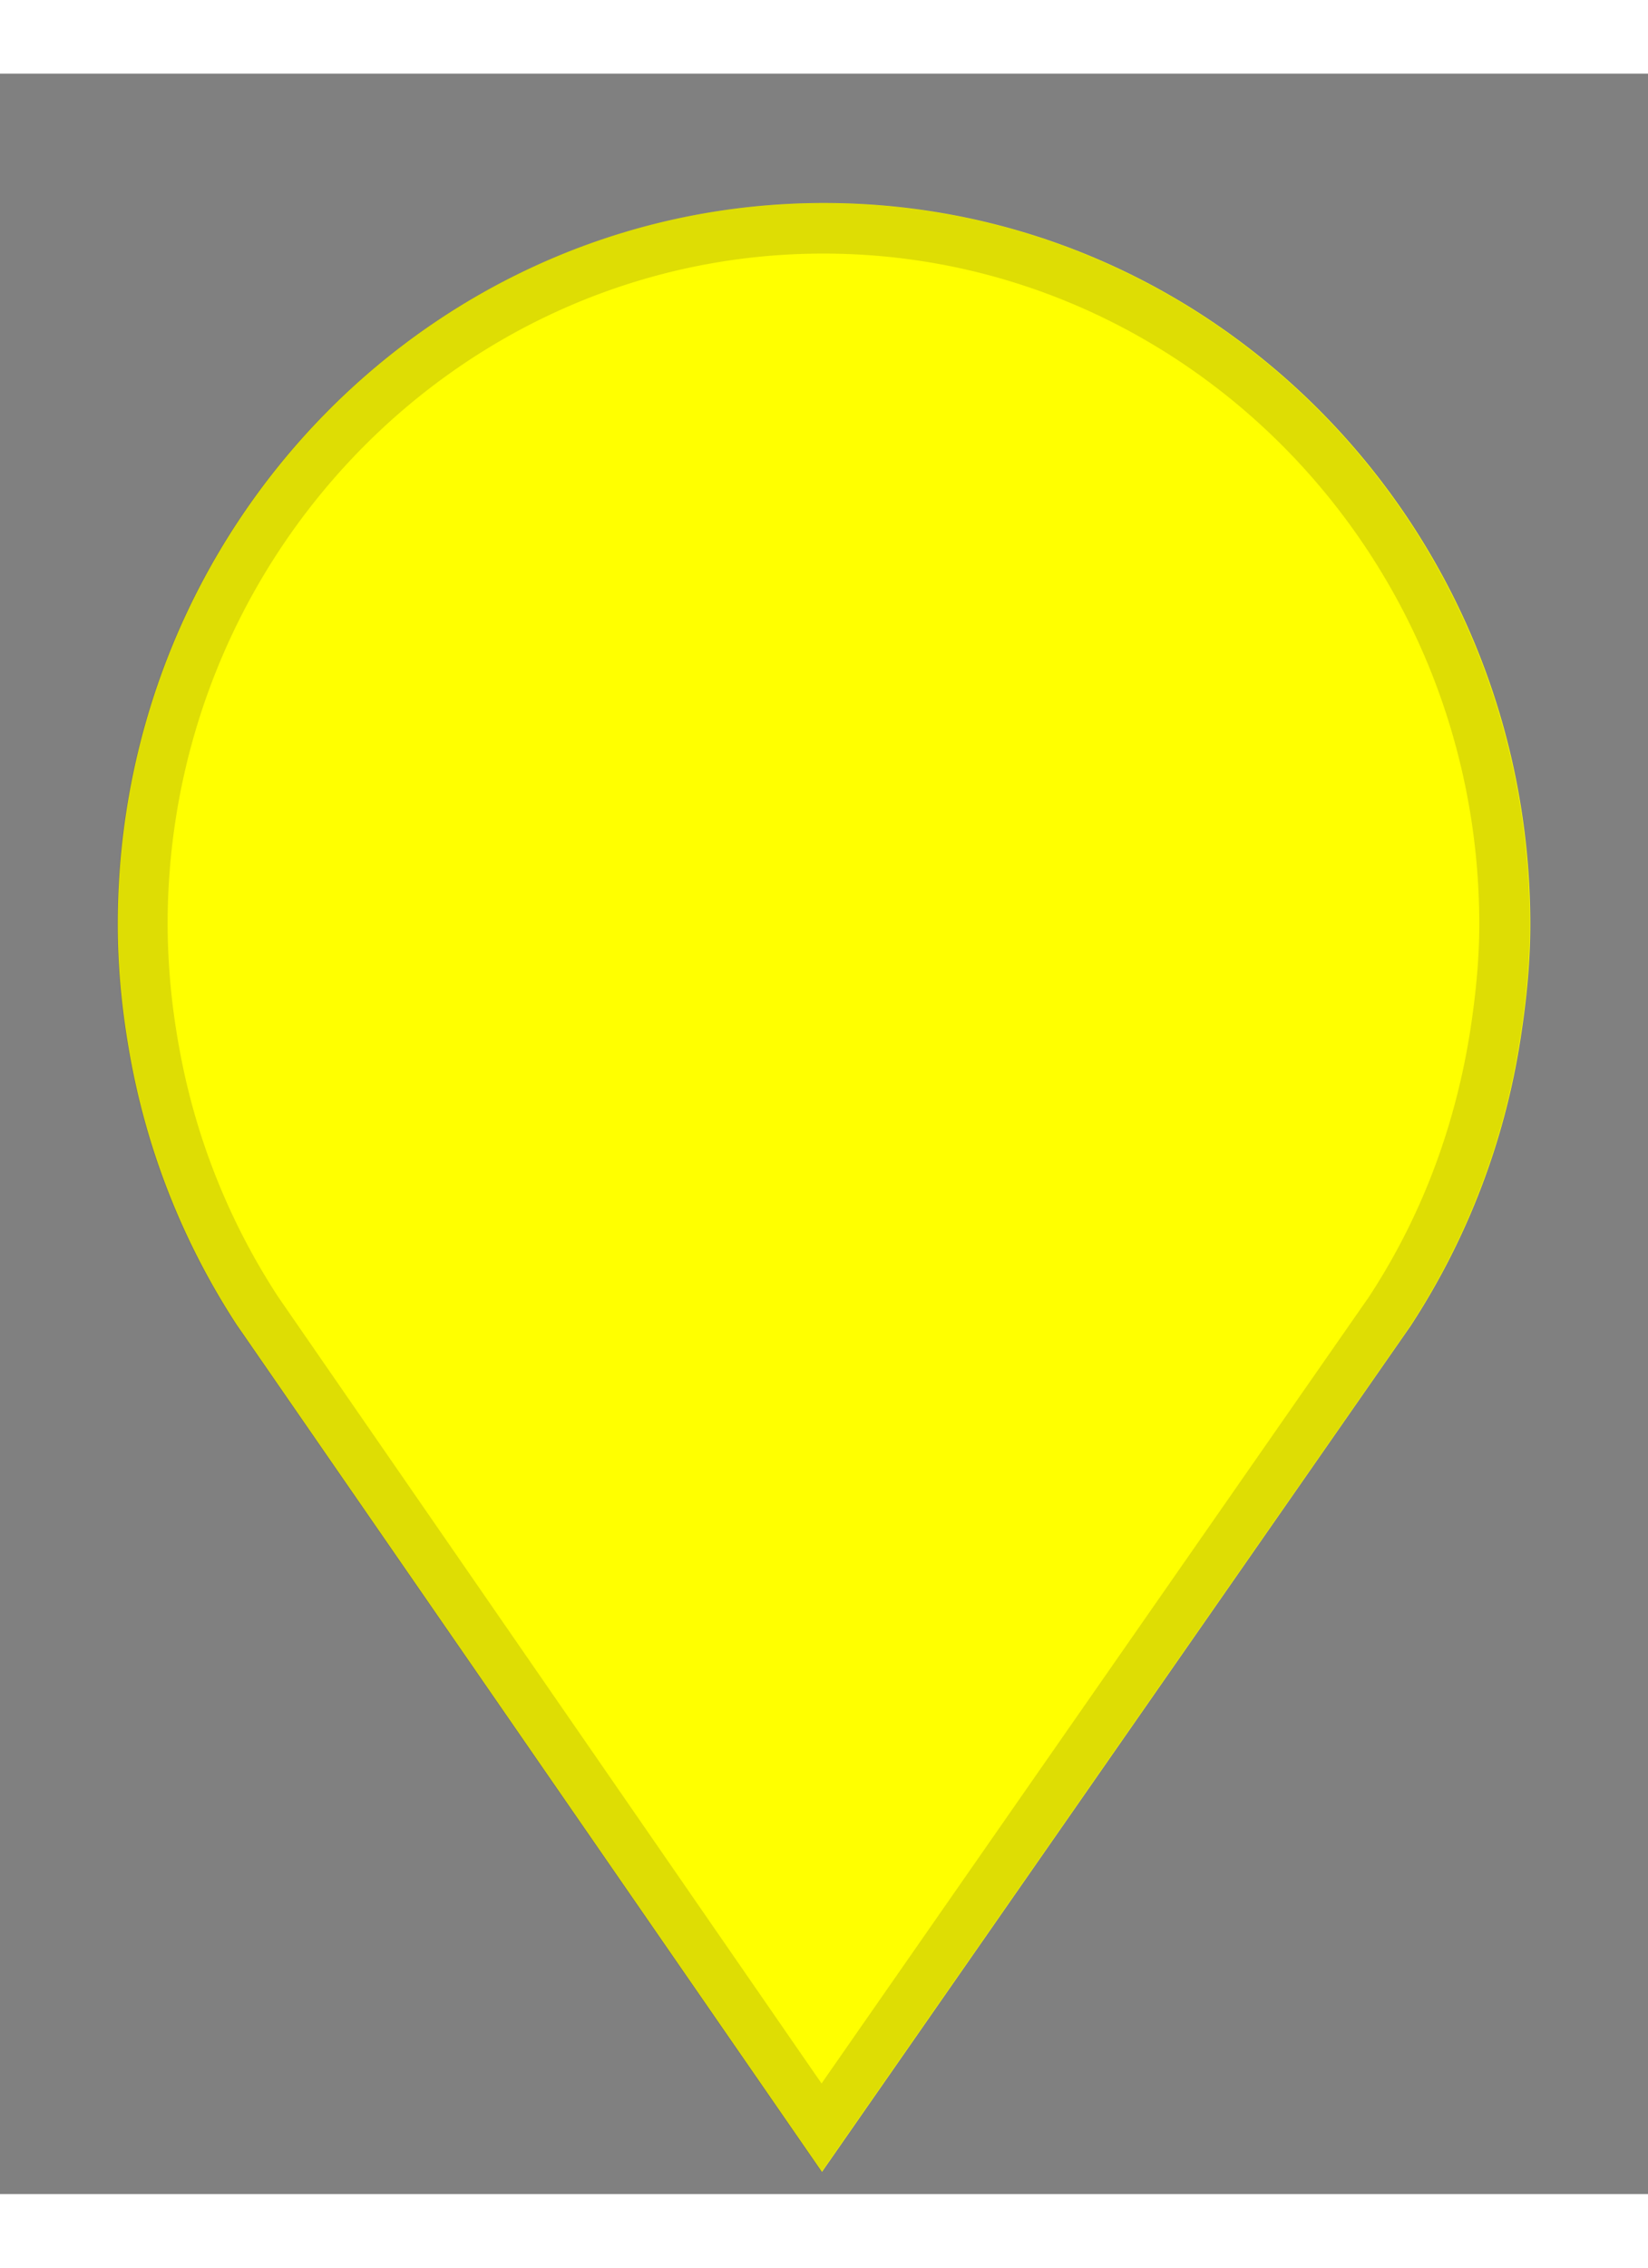 <svg width="32" height="44" viewBox="0 0 35 45" xmlns="http://www.w3.org/2000/svg"><rect x="0" y="0" width="35" height="45" fill="#808080" stroke="none"/><path d="M17.5 2.746c-8.284 0-15 6.853-15 15.307 0 .963.098 1.902.265 2.816a15.413 15.413 0 002.262 5.684l.134.193 12.295 17.785 12.439-17.863.056-.08a15.422 15.422 0 002.343-6.112c.123-.791.206-1.597.206-2.423 0-8.454-6.716-15.307-15-15.307" fill="yellow" /><path d="M17.488 2.748c-8.284 0-15 6.853-15 15.307 0 .963.098 1.902.265 2.816a15.413 15.413 0 002.262 5.684l.134.193 12.295 17.785 12.44-17.863.055-.08a15.422 15.422 0 002.343-6.112c.124-.791.206-1.597.206-2.423 0-8.454-6.716-15.307-15-15.307m0 1.071c7.68 0 13.929 6.386 13.929 14.236 0 .685-.064 1.423-.193 2.258-.325 2.075-1.059 3.99-2.164 5.667l-.055.078-11.557 16.595L6.032 26.14l-.12-.174a14.256 14.256 0 01-2.105-5.29 14.698 14.698 0 01-.247-2.62c0-7.851 6.249-14.237 13.928-14.237" fill="#231f20" opacity=".15" /></svg>